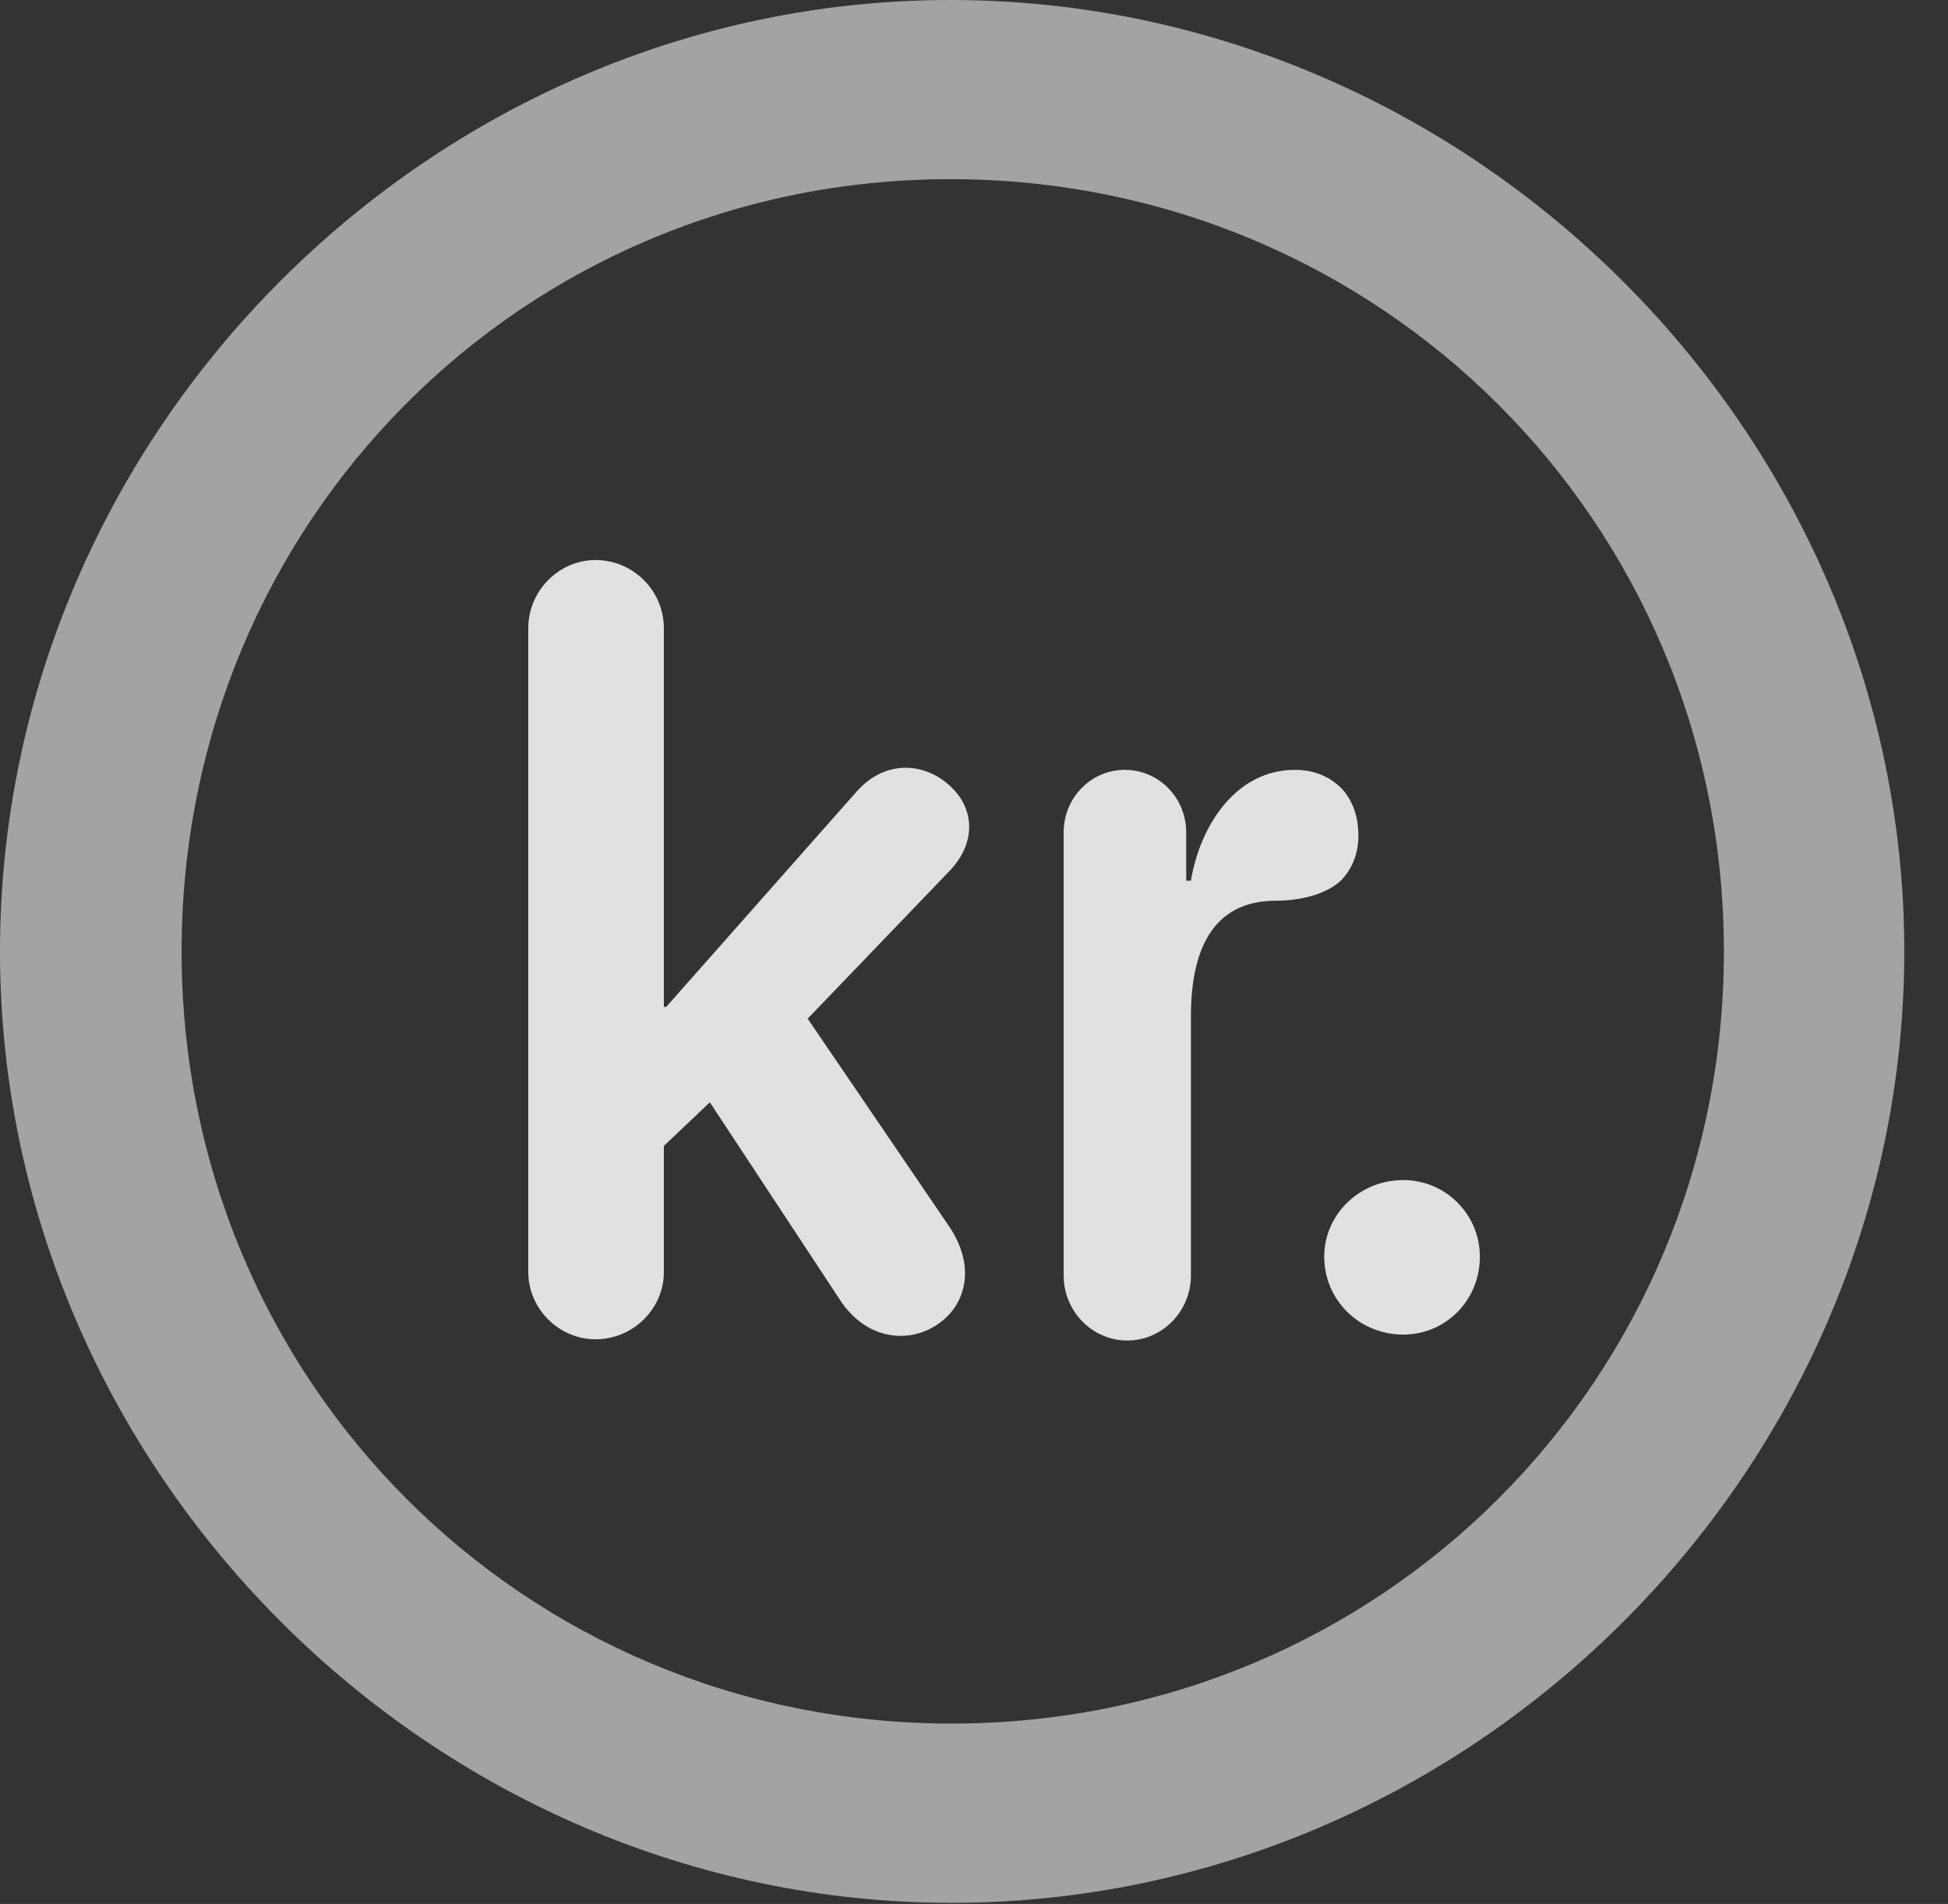 <?xml version="1.0" encoding="UTF-8"?>
<!--Generator: Apple Native CoreSVG 232.5-->
<!DOCTYPE svg
PUBLIC "-//W3C//DTD SVG 1.1//EN"
       "http://www.w3.org/Graphics/SVG/1.1/DTD/svg11.dtd">
<svg version="1.1" xmlns="http://www.w3.org/2000/svg" xmlns:xlink="http://www.w3.org/1999/xlink" width="16.133" height="15.771">
 <rect width="100%" height="100%" fill="#333333" stroke="none"/>
 <g>
  <rect height="15.771" opacity="0" width="16.133" x="0" y="0"/>
  <path d="M7.881 15.762C12.188 15.762 15.771 12.188 15.771 7.881C15.771 3.574 12.178 0 7.871 0C3.574 0 0 3.574 0 7.881C0 12.188 3.584 15.762 7.881 15.762ZM7.881 14.277C4.336 14.277 1.504 11.435 1.504 7.881C1.504 4.326 4.326 1.484 7.871 1.484C11.426 1.484 14.277 4.326 14.277 7.881C14.277 11.435 11.435 14.277 7.881 14.277Z" fill="#ffffff" fill-opacity="0.55"/>
  <path d="M4.932 11.094C5.244 11.094 5.498 10.84 5.498 10.537L5.498 9.492L5.879 9.131L6.953 10.762C7.178 11.113 7.549 11.133 7.783 10.957C7.988 10.81 8.096 10.498 7.852 10.146L6.689 8.438L7.871 7.207C8.105 6.953 8.047 6.68 7.881 6.523C7.686 6.328 7.344 6.27 7.09 6.562L5.518 8.34L5.498 8.34L5.498 5.205C5.498 4.893 5.244 4.639 4.932 4.639C4.629 4.639 4.375 4.893 4.375 5.205L4.375 10.537C4.375 10.84 4.629 11.094 4.932 11.094ZM9.336 11.104C9.629 11.104 9.863 10.859 9.863 10.566L9.863 8.418C9.863 7.891 10.029 7.461 10.566 7.461C10.762 7.461 10.977 7.412 11.104 7.295C11.191 7.207 11.25 7.08 11.25 6.924C11.25 6.758 11.201 6.631 11.113 6.533C11.016 6.436 10.889 6.377 10.723 6.377C10.244 6.377 9.941 6.826 9.863 7.295L9.824 7.295L9.824 6.895C9.824 6.611 9.6 6.377 9.316 6.377C9.033 6.377 8.809 6.611 8.809 6.895L8.809 10.566C8.809 10.859 9.043 11.104 9.336 11.104ZM11.621 11.055C11.973 11.055 12.256 10.771 12.256 10.41C12.256 10.059 11.973 9.775 11.621 9.775C11.26 9.775 10.967 10.059 10.967 10.41C10.967 10.771 11.26 11.055 11.621 11.055Z" fill="#ffffff" fill-opacity="0.85"/>
 </g>
</svg>
